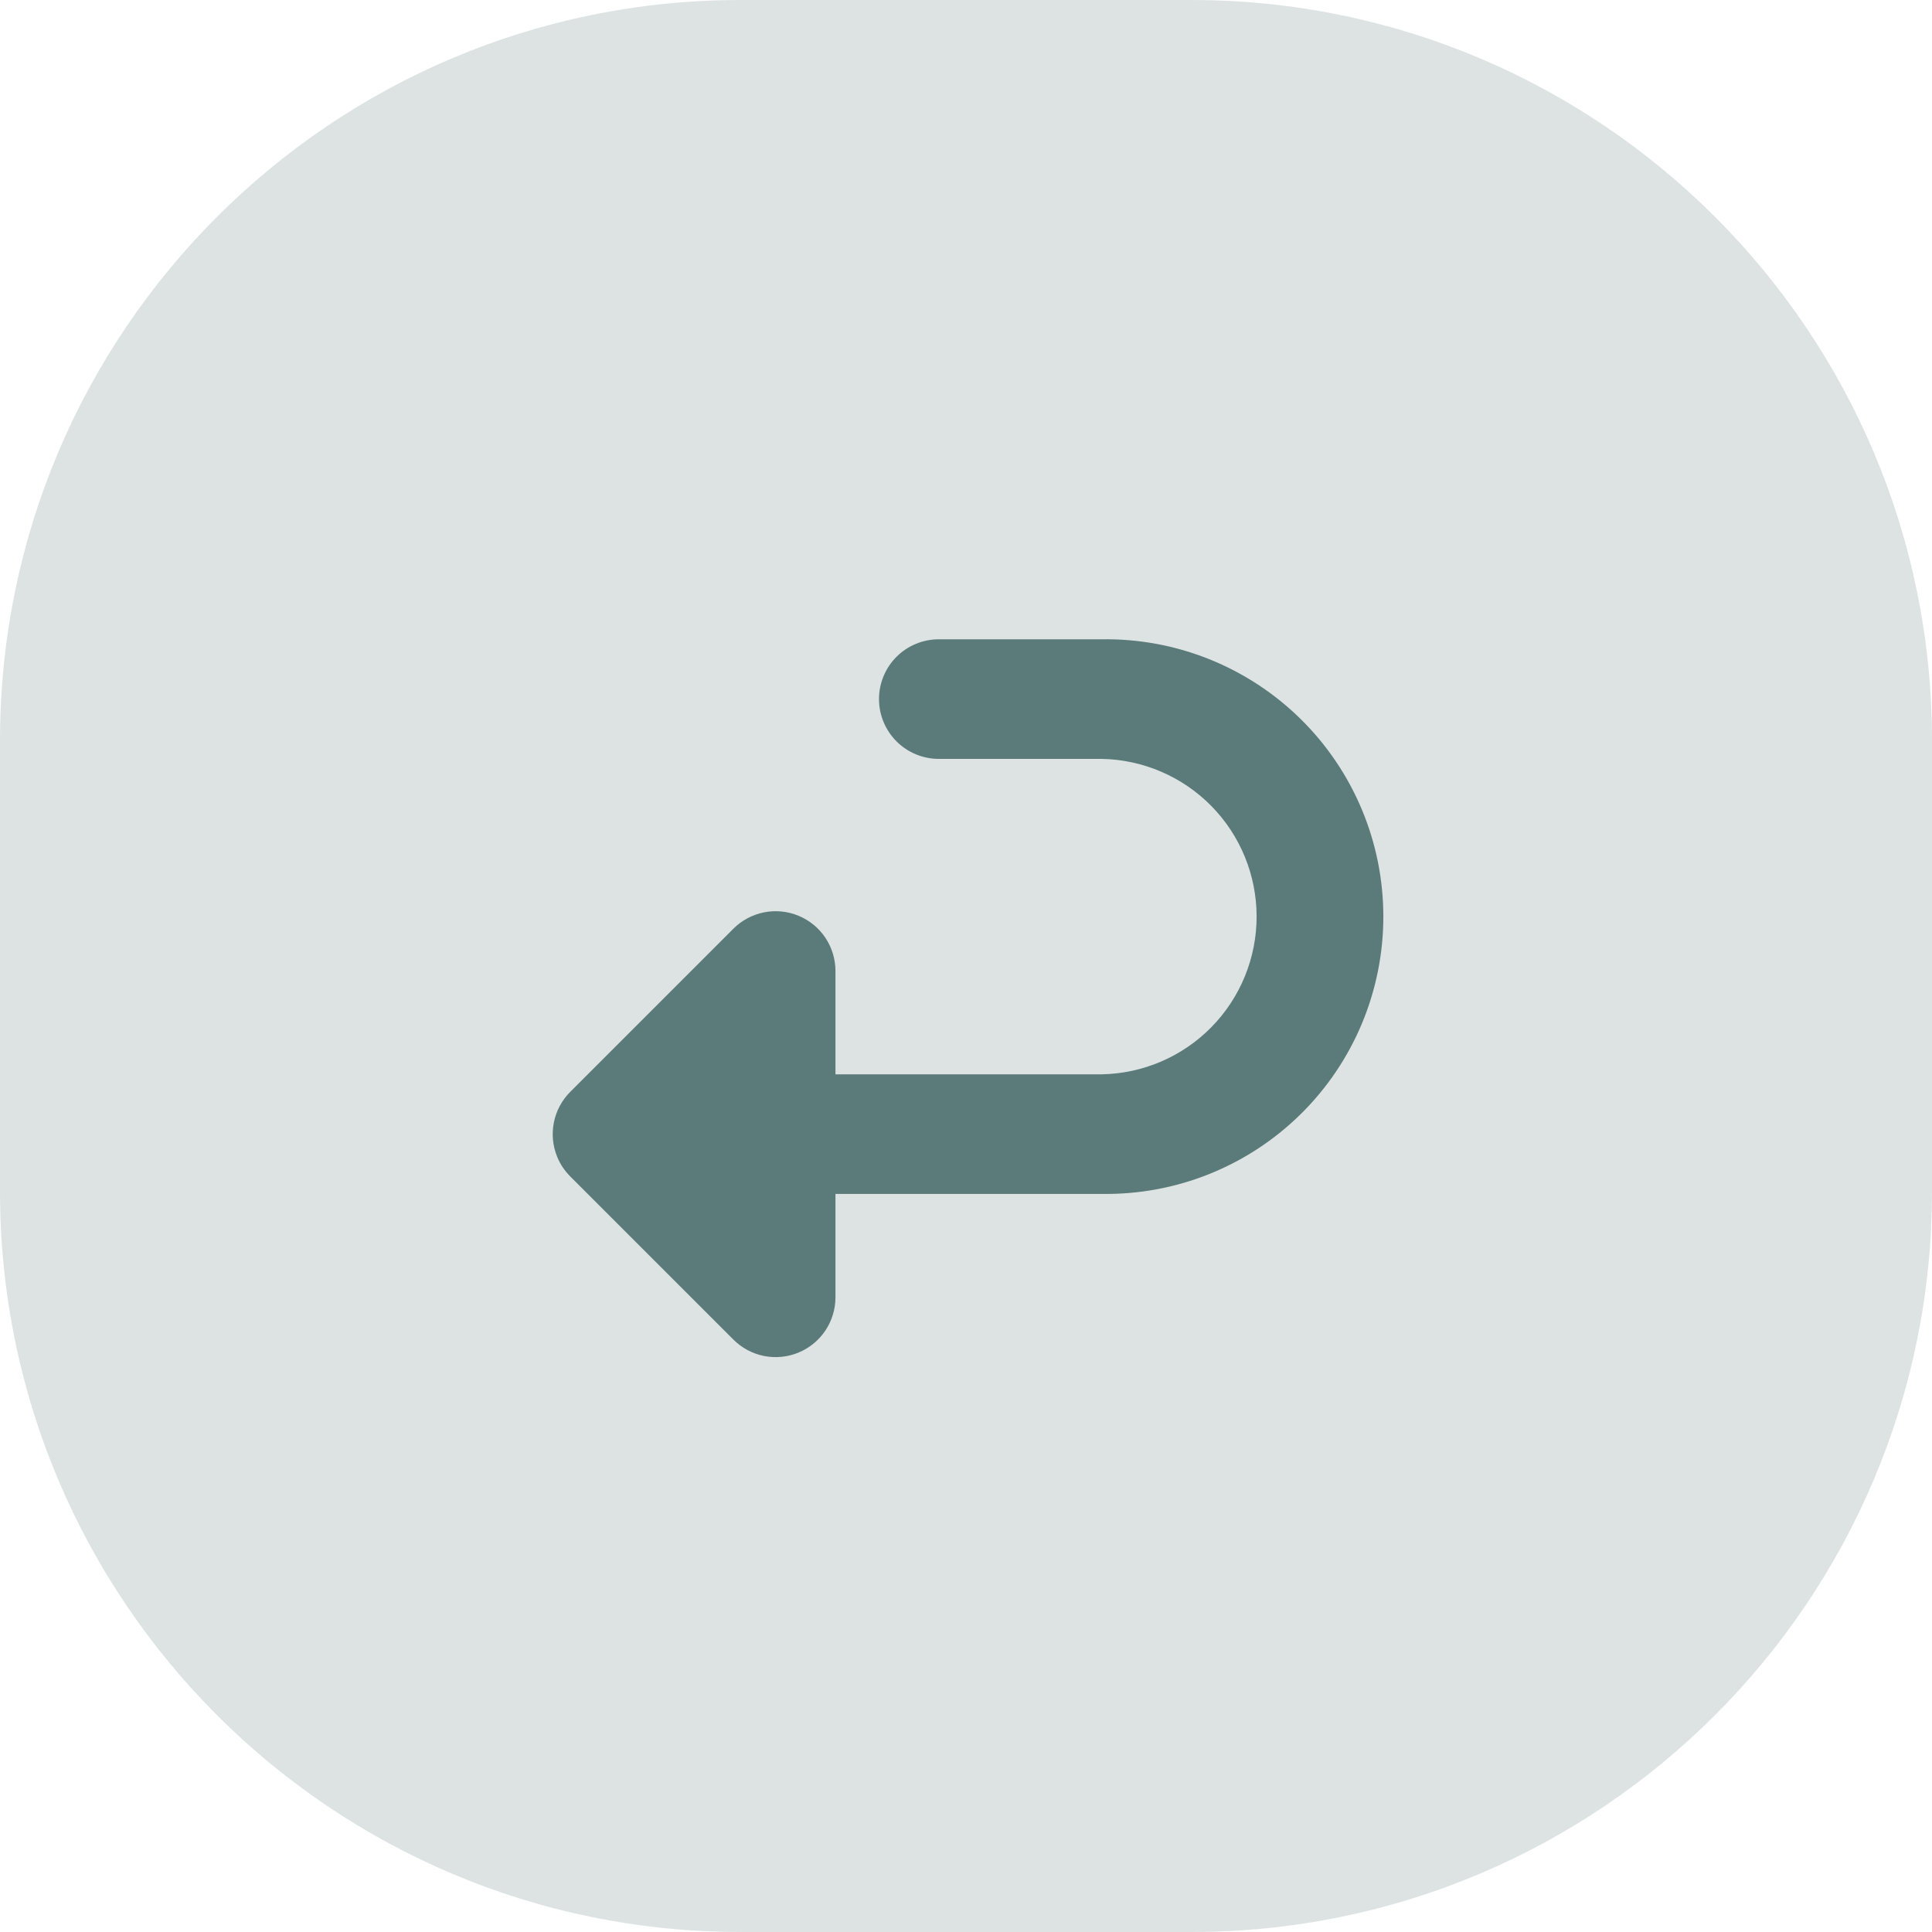 <svg width="60" height="60" viewBox="0 0 60 60" fill="none" xmlns="http://www.w3.org/2000/svg">
<path opacity="0.21" fill-rule="evenodd" clip-rule="evenodd" d="M0 30V37C0 49.703 10.297 60 23 60H30H37C49.703 60 60 49.703 60 37V30V23C60 10.297 49.703 0 37 0H30H23C10.297 0 0 10.297 0 23V30Z" fill="#5B7B7A"/>
<path fill-rule="evenodd" clip-rule="evenodd" d="M29.155 19.854C28.663 19.854 28.19 20.049 27.842 20.397C27.494 20.746 27.298 21.218 27.298 21.711C27.298 22.203 27.494 22.675 27.842 23.024C28.19 23.372 28.663 23.568 29.155 23.568H34.221C35.504 23.593 36.726 24.12 37.624 25.036C38.522 25.951 39.025 27.183 39.025 28.466C39.025 29.749 38.522 30.98 37.624 31.896C36.726 32.812 35.504 33.339 34.221 33.364H25.946V30.155C25.946 29.788 25.837 29.429 25.633 29.123C25.429 28.818 25.139 28.58 24.8 28.44C24.46 28.299 24.087 28.262 23.727 28.334C23.366 28.406 23.036 28.582 22.776 28.842L17.713 33.905C17.453 34.164 17.274 34.494 17.202 34.855C17.129 35.215 17.165 35.589 17.305 35.929C17.395 36.152 17.53 36.354 17.71 36.536L22.776 41.602C23.036 41.862 23.366 42.039 23.727 42.111C24.087 42.182 24.46 42.145 24.8 42.005C25.139 41.864 25.429 41.626 25.633 41.321C25.837 41.016 25.946 40.657 25.946 40.289V37.078H34.221C35.363 37.095 36.497 36.885 37.556 36.46C38.616 36.034 39.58 35.403 40.394 34.601C41.207 33.8 41.853 32.845 42.294 31.791C42.734 30.738 42.961 29.608 42.961 28.466C42.961 27.324 42.734 26.194 42.294 25.141C41.853 24.087 41.207 23.132 40.394 22.331C39.58 21.529 38.616 20.898 37.556 20.472C36.497 20.047 35.363 19.837 34.221 19.854H29.155Z" fill="#5B7B7A"/>
</svg>
